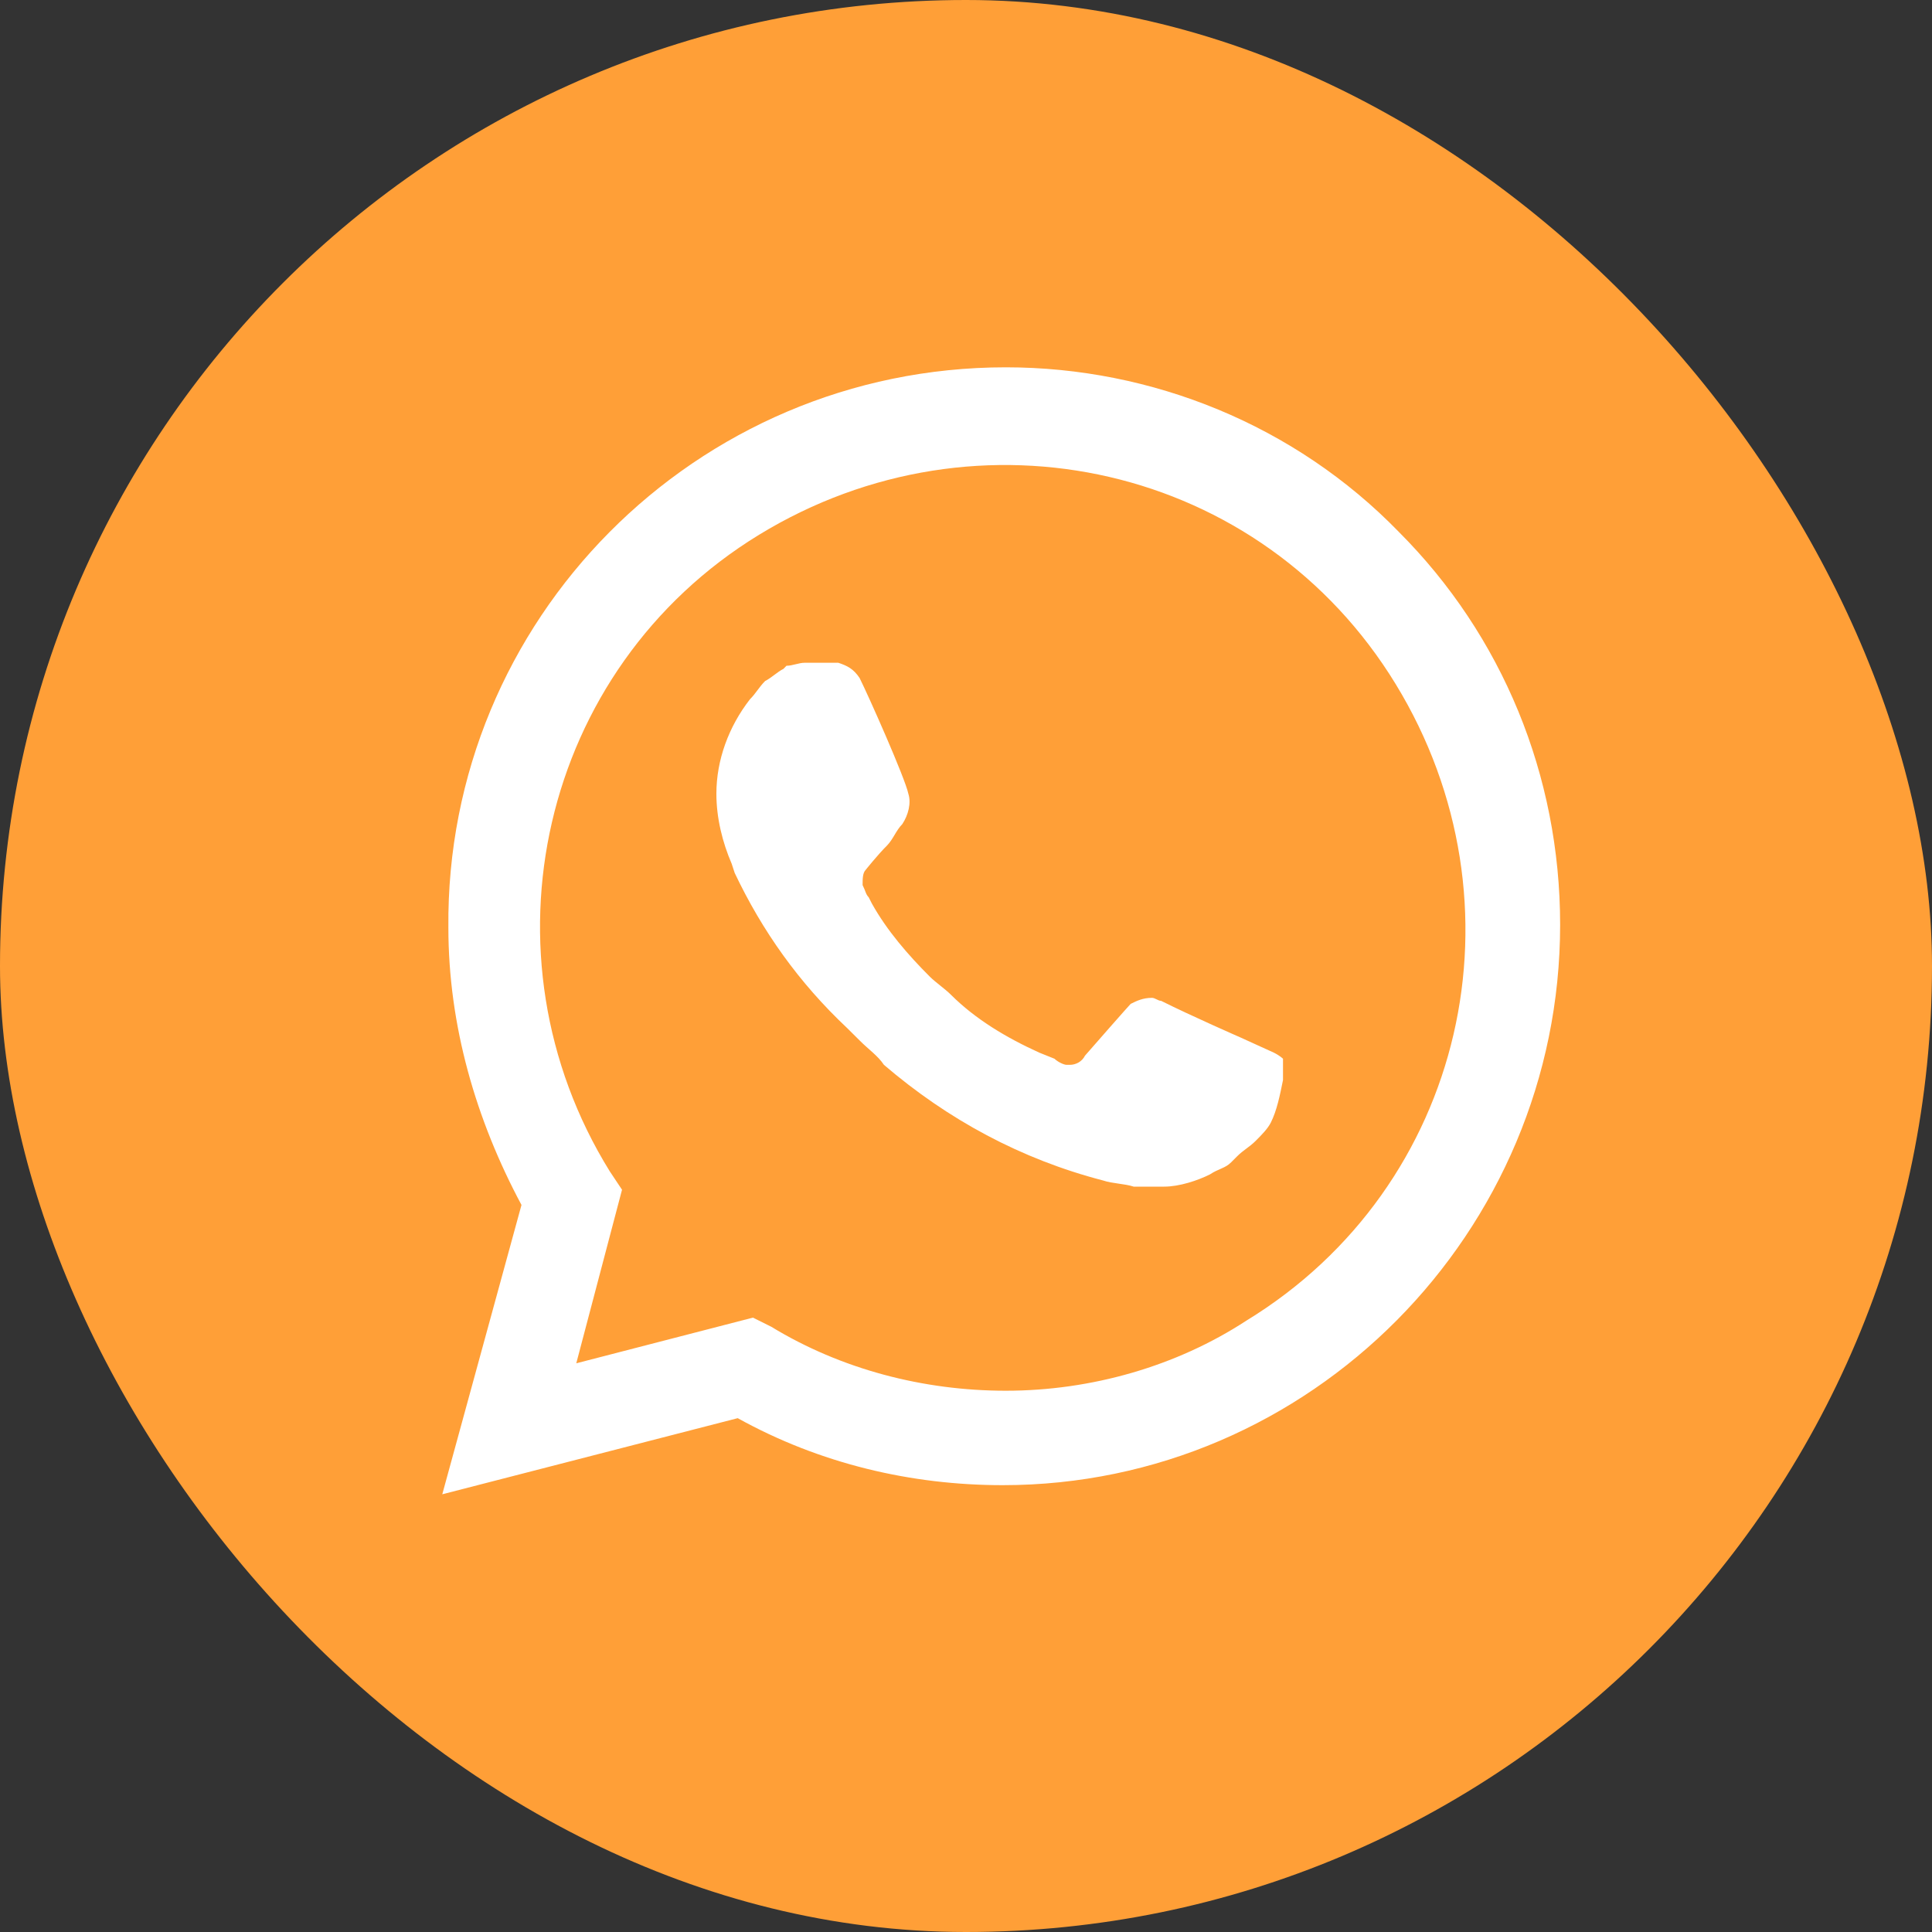 <svg width="25" height="25" viewBox="0 0 25 25" fill="none" xmlns="http://www.w3.org/2000/svg">
<rect x="0" y="0" width="25" height="25" fill="#333333" stroke="none"/>
<rect width="25" height="25" rx="12.5" fill="#FF9F37"/>
<path d="M18.099 6.881C16.759 5.502 14.907 4.753 13.015 4.753C8.995 4.753 5.763 8.024 5.802 12.005C5.802 13.266 6.157 14.488 6.748 15.592L5.723 19.336L9.546 18.351C10.611 18.942 11.793 19.218 12.975 19.218C16.956 19.218 20.188 15.946 20.188 11.966C20.188 10.034 19.439 8.221 18.099 6.881ZM13.015 17.996C11.951 17.996 10.886 17.72 9.98 17.168L9.743 17.05L7.457 17.641L8.049 15.395L7.891 15.158C6.157 12.36 6.984 8.655 9.822 6.92C12.66 5.186 16.326 6.014 18.06 8.852C19.794 11.69 18.966 15.355 16.128 17.089C15.222 17.681 14.118 17.996 13.015 17.996ZM16.483 13.621L16.05 13.424C16.05 13.424 15.419 13.148 15.025 12.951C14.986 12.951 14.946 12.912 14.907 12.912C14.789 12.912 14.71 12.951 14.631 12.99C14.631 12.99 14.591 13.03 14.04 13.66C14 13.739 13.921 13.779 13.842 13.779H13.803C13.764 13.779 13.685 13.739 13.645 13.7L13.448 13.621C13.015 13.424 12.621 13.187 12.305 12.872C12.226 12.793 12.108 12.714 12.03 12.636C11.754 12.36 11.478 12.044 11.281 11.69L11.241 11.611C11.202 11.571 11.202 11.532 11.162 11.453C11.162 11.374 11.162 11.296 11.202 11.256C11.202 11.256 11.359 11.059 11.478 10.941C11.556 10.862 11.596 10.744 11.675 10.665C11.754 10.547 11.793 10.389 11.754 10.271C11.714 10.074 11.241 9.009 11.123 8.773C11.044 8.655 10.965 8.615 10.847 8.576H10.729C10.65 8.576 10.532 8.576 10.414 8.576C10.335 8.576 10.256 8.615 10.177 8.615L10.138 8.655C10.059 8.694 9.98 8.773 9.901 8.812C9.822 8.891 9.783 8.97 9.704 9.049C9.428 9.404 9.27 9.837 9.27 10.271C9.27 10.586 9.349 10.901 9.468 11.177L9.507 11.296C9.862 12.044 10.335 12.714 10.965 13.306L11.123 13.463C11.241 13.582 11.359 13.66 11.438 13.779C12.266 14.488 13.212 15 14.276 15.276C14.394 15.316 14.552 15.316 14.67 15.355C14.789 15.355 14.946 15.355 15.064 15.355C15.261 15.355 15.498 15.276 15.656 15.197C15.774 15.119 15.853 15.119 15.931 15.04L16.01 14.961C16.089 14.882 16.168 14.843 16.247 14.764C16.326 14.685 16.404 14.606 16.444 14.527C16.523 14.37 16.562 14.173 16.602 13.976C16.602 13.897 16.602 13.779 16.602 13.7C16.602 13.7 16.562 13.66 16.483 13.621Z" fill="white"/>
</svg>
